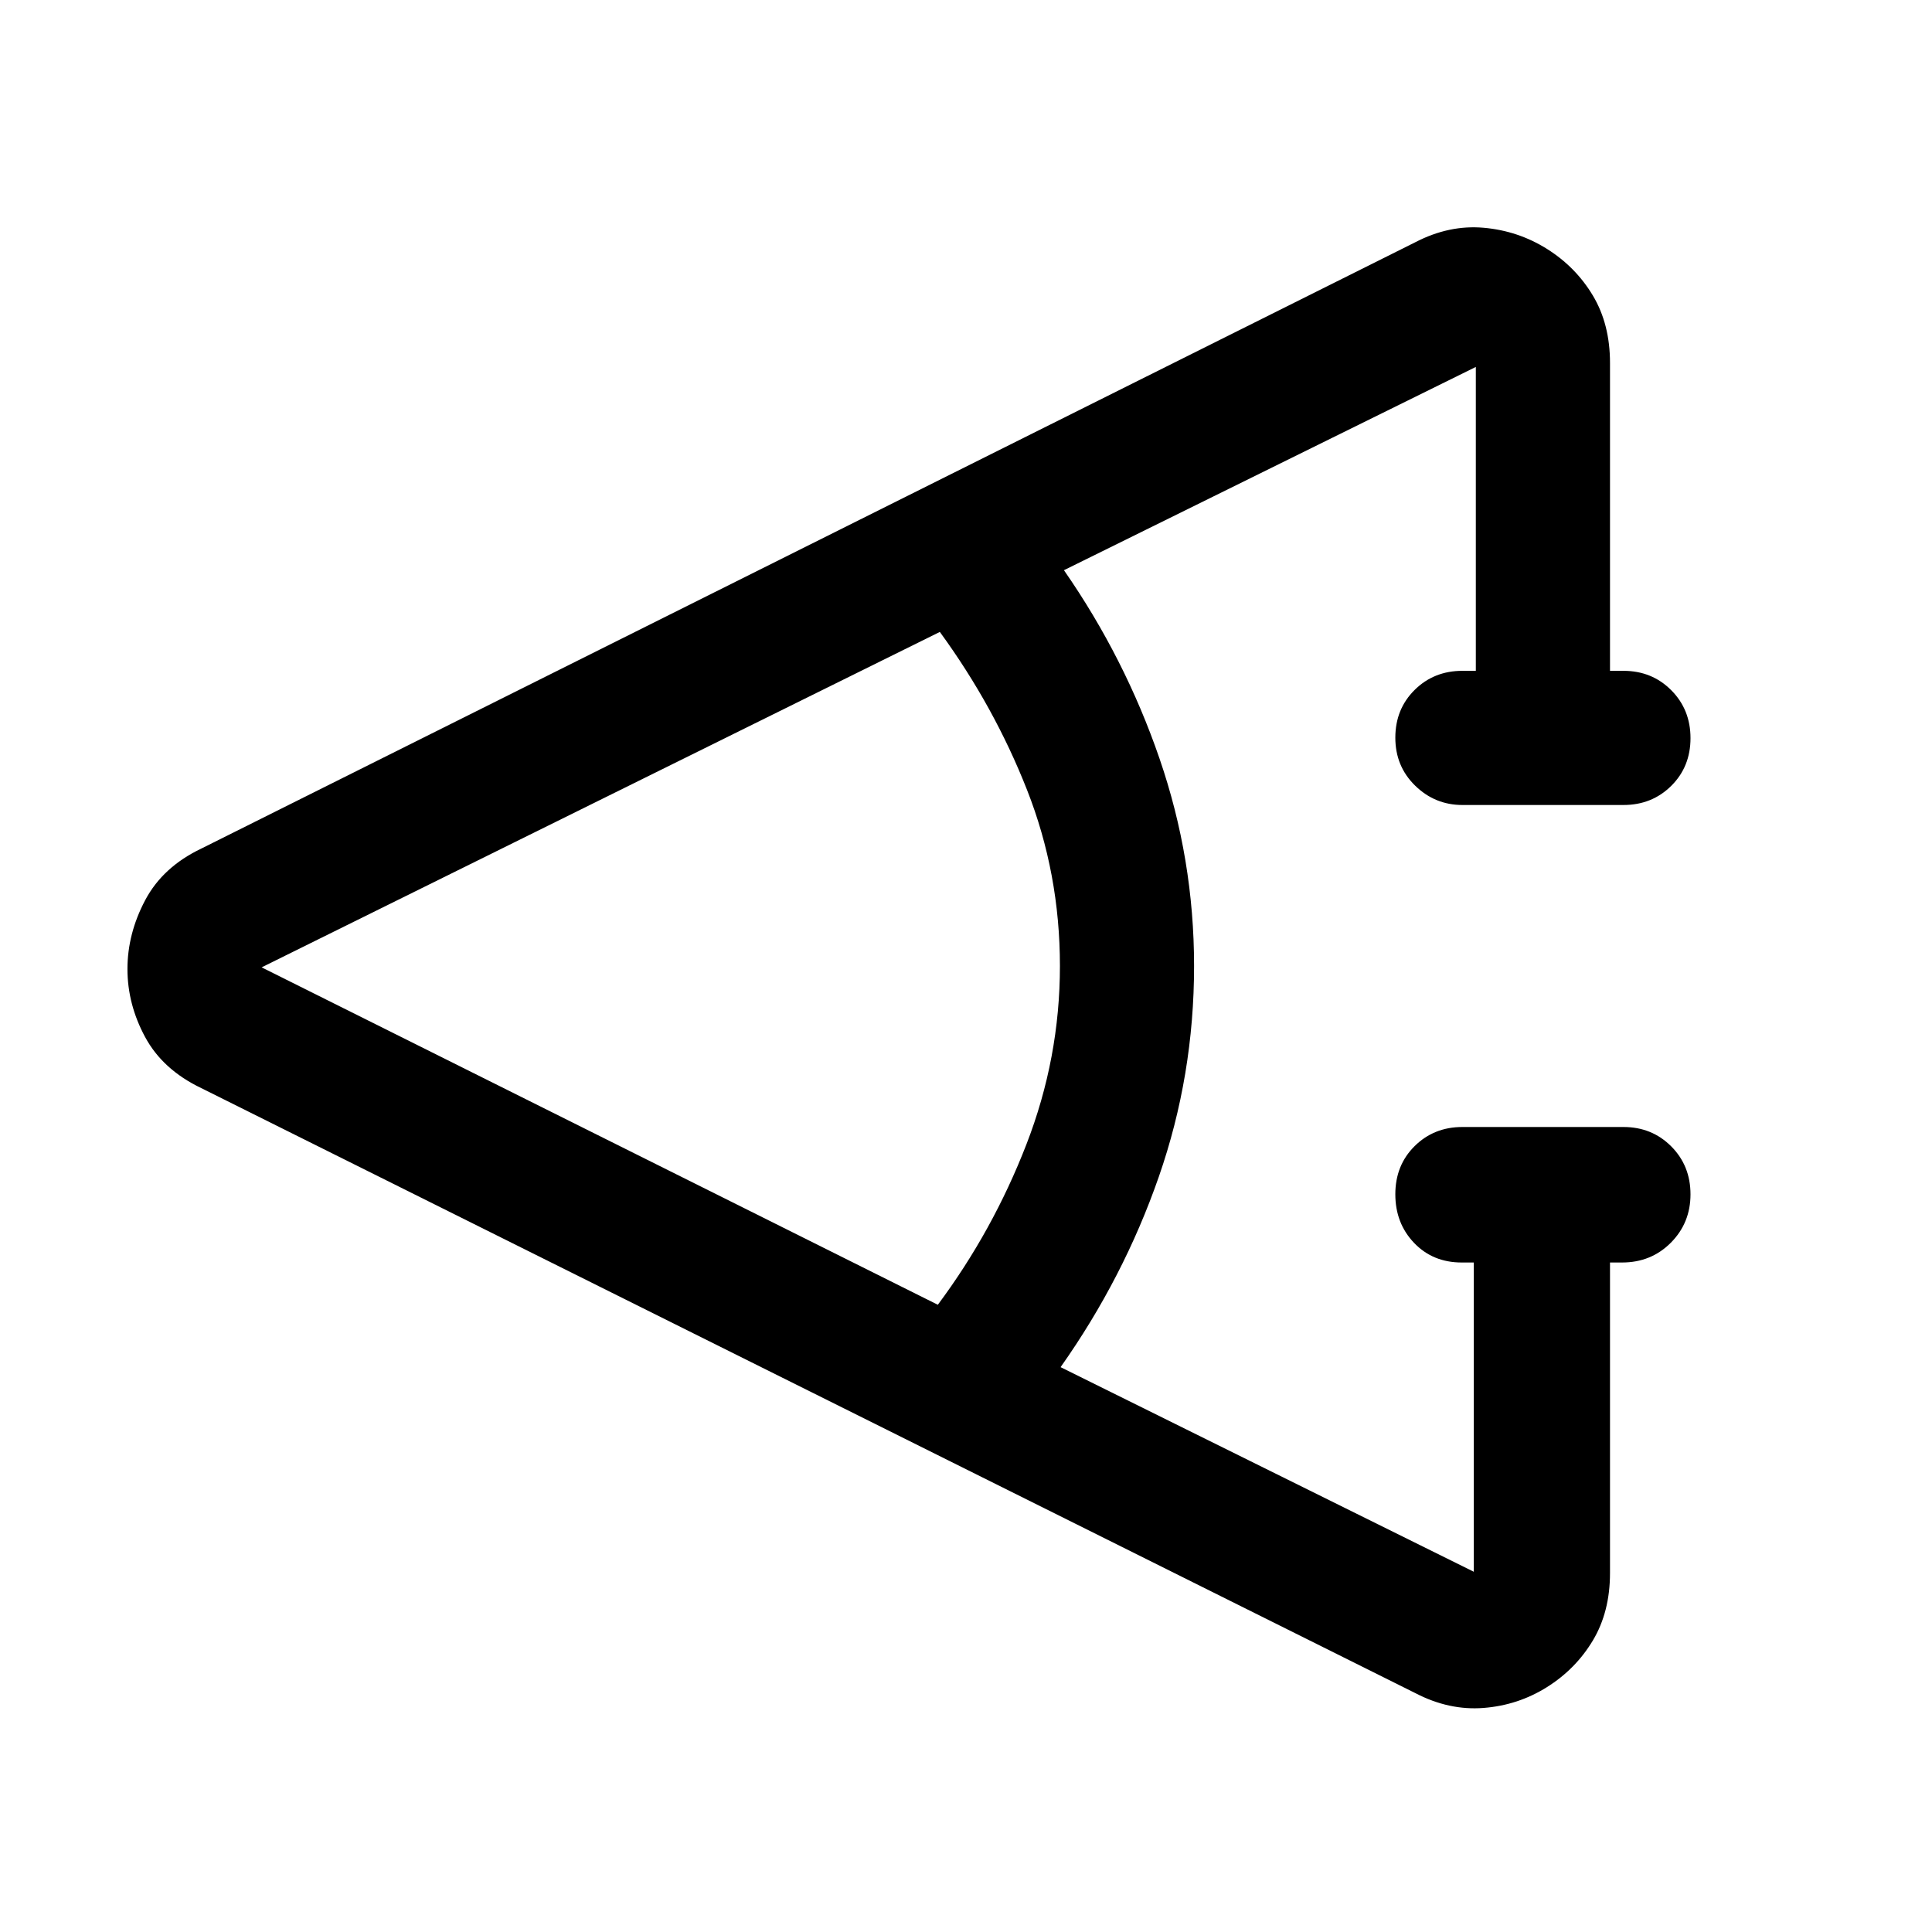 <svg xmlns="http://www.w3.org/2000/svg" height="40" viewBox="0 -960 960 960" width="40"><path d="M703.33-118.67 100-419.33q-19.17-9.17-27.92-25.42t-8.75-33.75q0-17.5 8.75-34.1T100-538.33l603.33-301.34q16.73-8.66 33.86-7.16 17.14 1.5 31.48 10.5 14.33 9 22.83 23.21 8.5 14.22 8.5 33.45v153h6.67q14.16 0 23.75 9.62 9.58 9.62 9.58 23.83 0 14.22-9.58 23.72-9.59 9.5-23.75 9.5h-80q-13.67 0-23.5-9.62-9.84-9.61-9.84-23.83 0-14.22 9.59-23.72 9.58-9.5 23.75-9.5h6.66v-151l-204.66 101Q559-633 576.17-583.04q17.16 49.96 17.16 103.04 0 54.33-17.5 104.67Q558.33-325 527-280.67L732.33-179v-153.67h-6q-14.38 0-23.69-9.75t-9.31-24.16q0-14.42 9.59-23.92 9.58-9.5 23.75-9.5h80q14.16 0 23.75 9.62 9.58 9.61 9.58 23.83 0 14.22-9.77 24.05-9.78 9.83-24.23 9.83h-6v154.34q0 19.23-8.5 33.45-8.5 14.21-22.83 23.21-14.34 9-31.5 10.34-17.17 1.33-33.84-7.34ZM466-311.67q27.33-36.66 44-79.65 16.67-42.98 16.67-88.68 0-46-16.34-87.5Q494-609 467-646L130-479.33l336 167.66Z"/></svg>